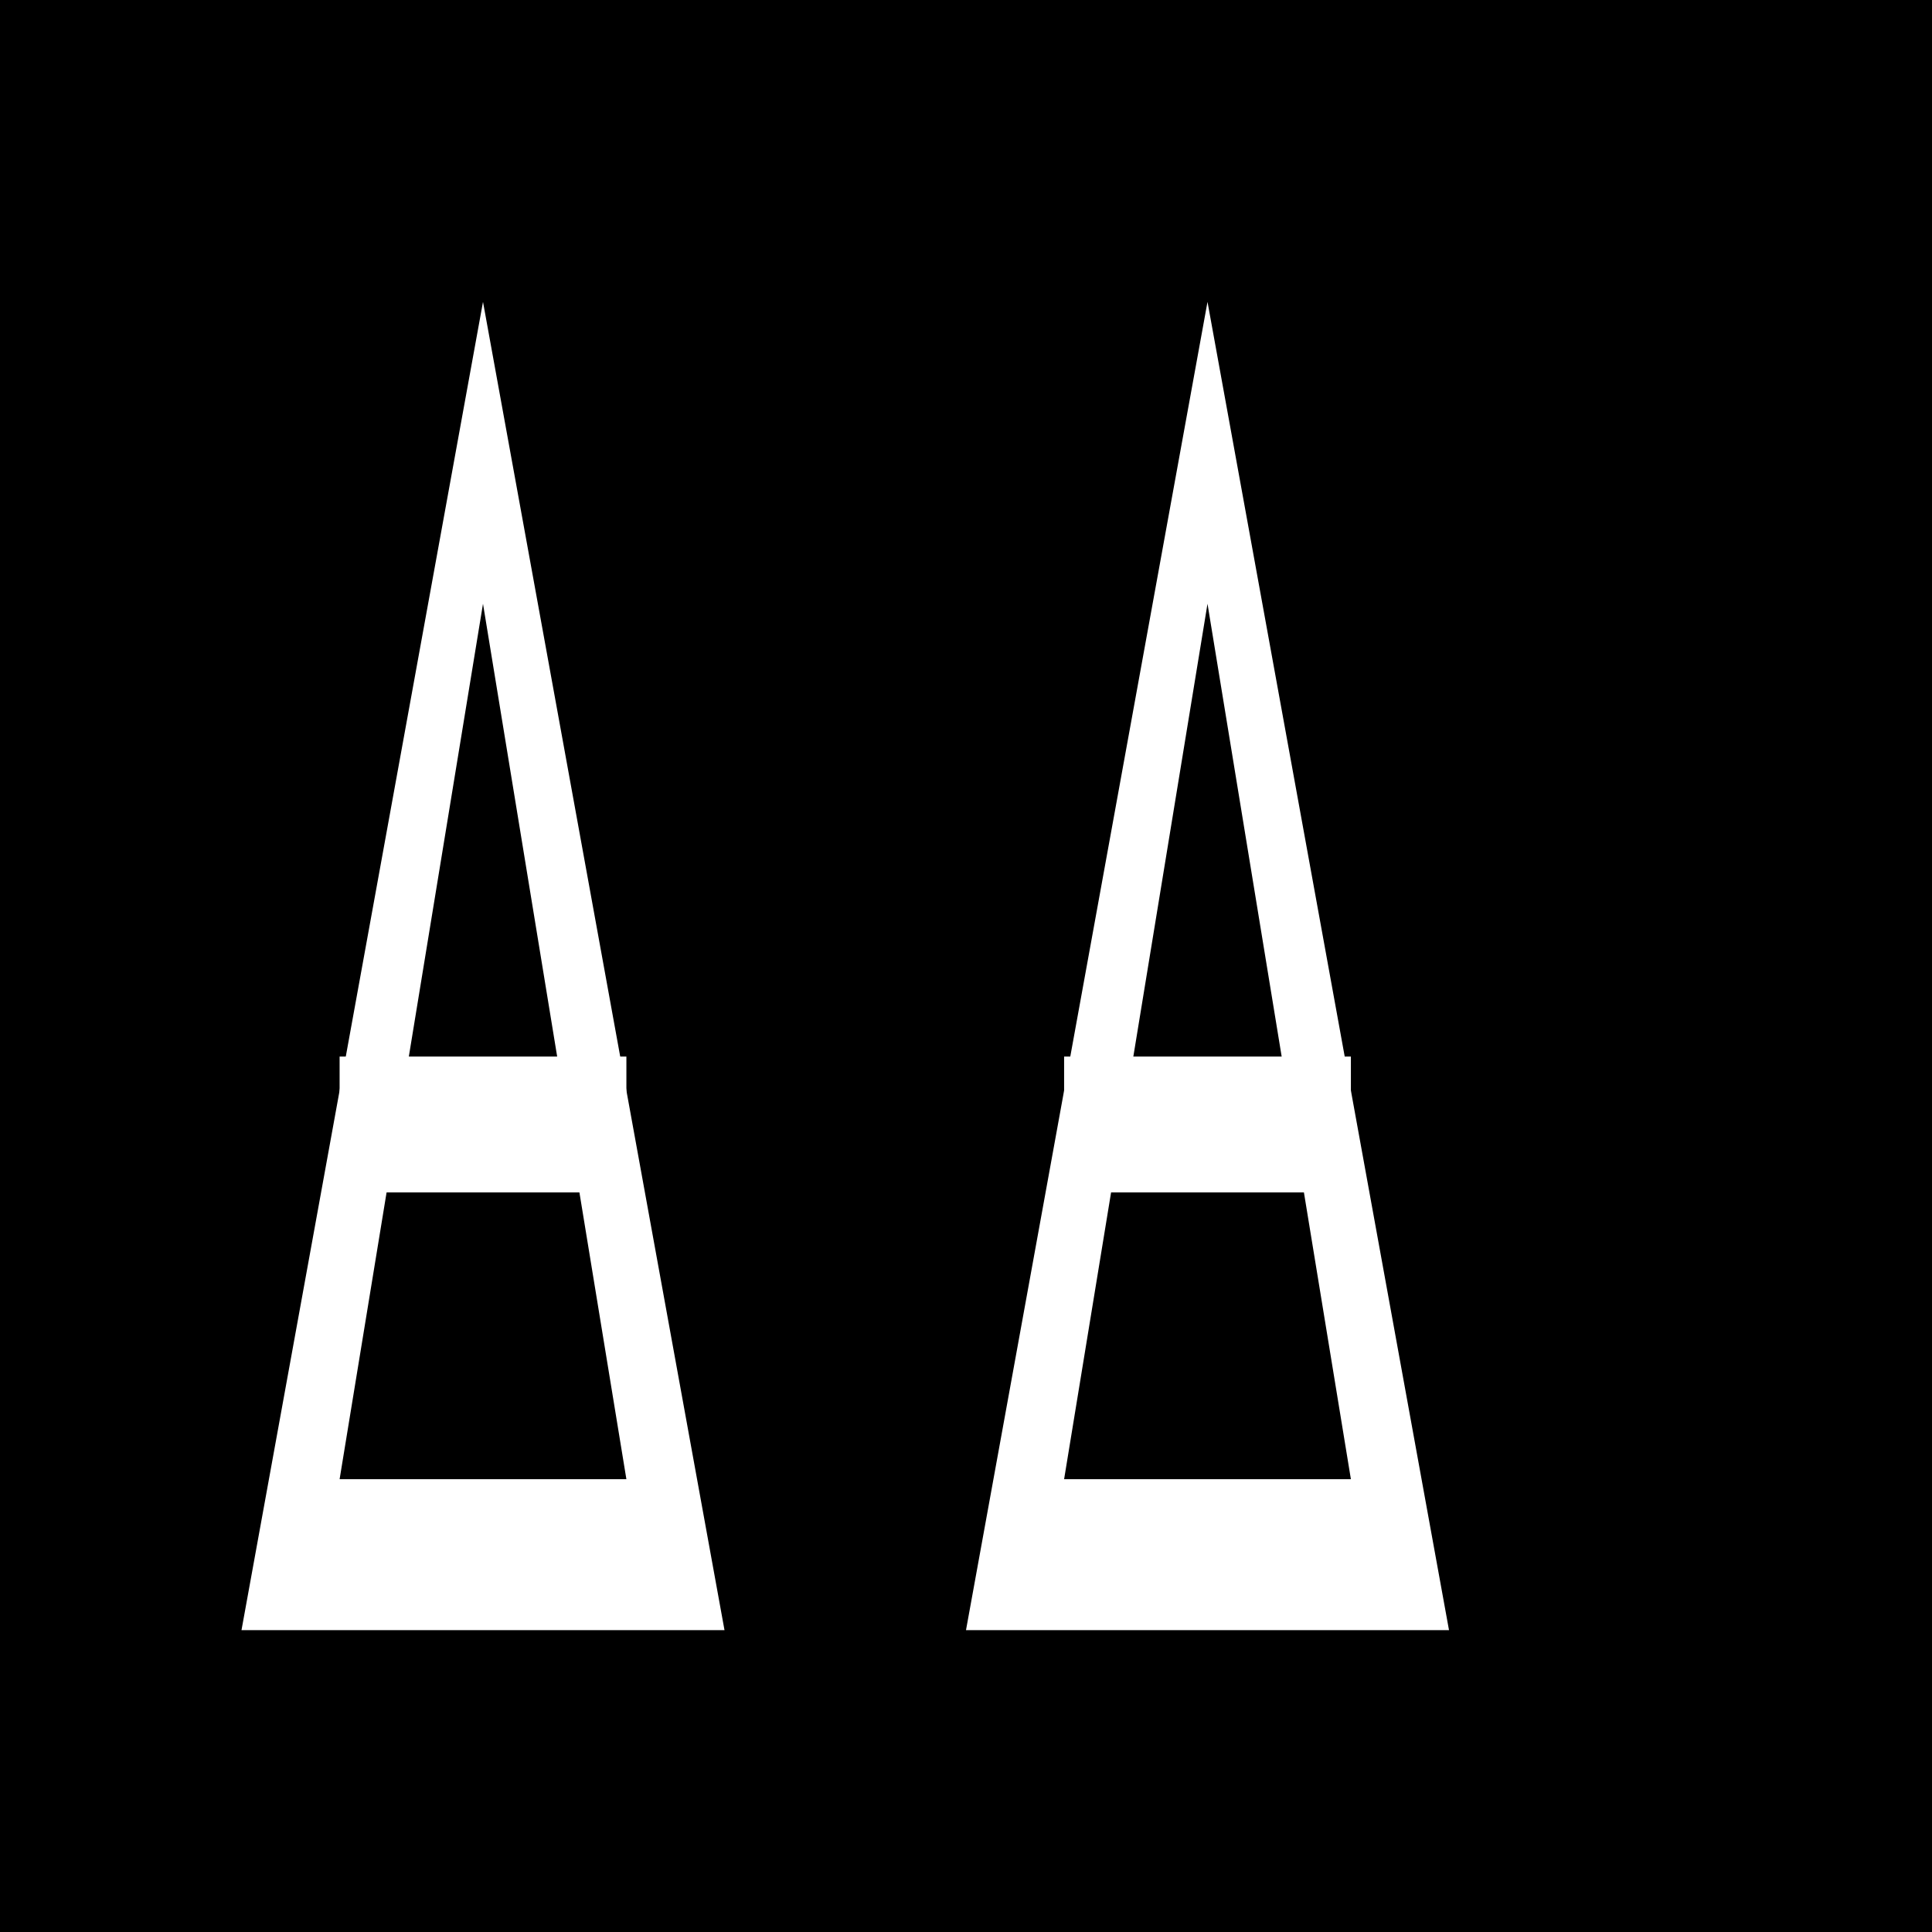 <svg width="512" height="512" viewBox="0 0 512 512" xmlns="http://www.w3.org/2000/svg" role="img" aria-label="AA favicon">
  <rect width="512" height="512" fill="#000"/>
  <!-- Left A -->
  <polygon points="128,80 64,432 192,432" fill="#fff"/>
  <polygon points="128,160 90,392 166,392" fill="#000"/>
  <rect x="90" y="280" width="76" height="36" fill="#fff"/>
  <!-- Right A -->
  <polygon points="320,80 256,432 384,432" fill="#fff"/>
  <polygon points="320,160 282,392 358,392" fill="#000"/>
  <rect x="282" y="280" width="76" height="36" fill="#fff"/>
</svg>